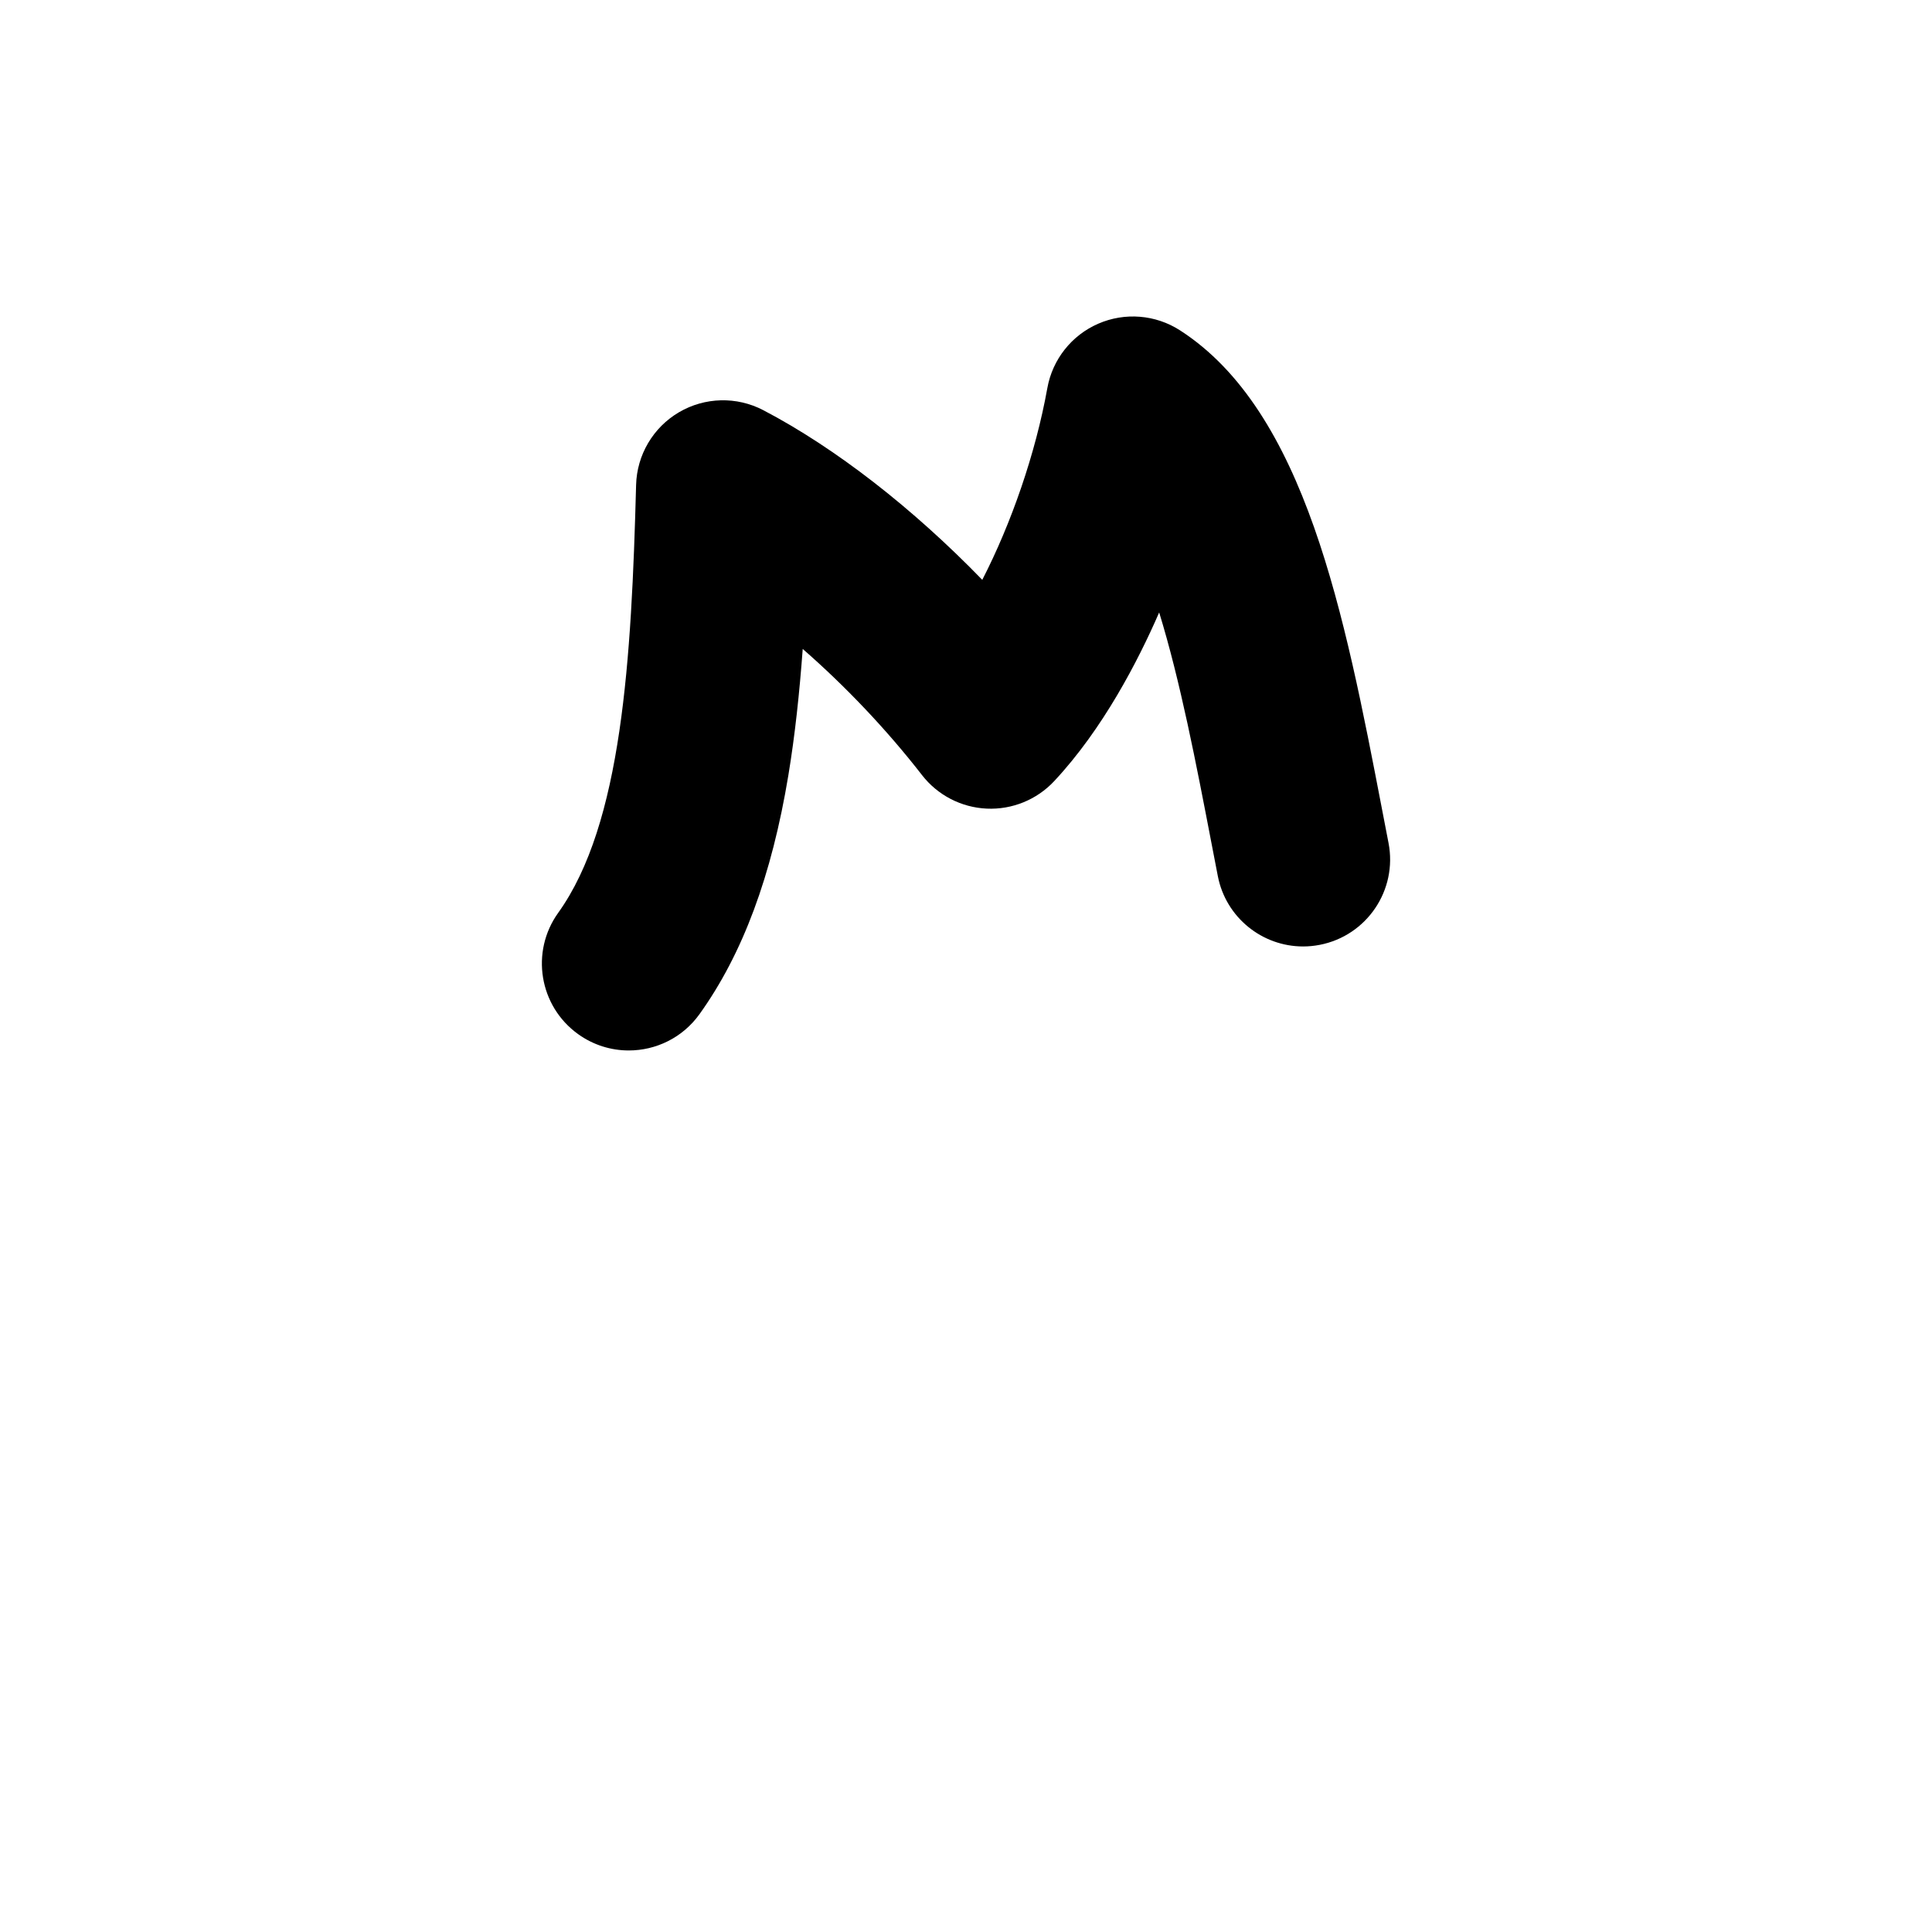 <?xml version="1.0" encoding="iso-8859-1"?>
<!-- Generator: Adobe Illustrator 23.1.0, SVG Export Plug-In . SVG Version: 6.00 Build 0)  -->
<svg version="1.1" xmlns="http://www.w3.org/2000/svg" xmlns:xlink="http://www.w3.org/1999/xlink" x="0px" y="0px"
	 viewBox="0 0 1000 1000" style="enable-background:new 0 0 1000 1000;" xml:space="preserve">
<g id="latinCapitalLetterM">
	<g id="M">
		<path d="M325.445,543.717c-9.083,0-18.25-2.741-26.194-8.44c-20.193-14.486-24.82-42.601-10.333-62.795
			c33.05-46.068,37.934-131.054,40.326-221.484c0.411-15.527,8.8-29.745,22.194-37.612c13.393-7.867,29.898-8.269,43.658-1.067
			c37.42,19.586,77.49,50.857,113.326,87.808c15.016-29.183,27.581-65.329,33.683-99.274c2.661-14.809,12.548-27.307,26.346-33.307
			c13.798-5.999,29.681-4.706,42.327,3.446c64.938,41.864,85.148,146.964,104.692,248.604c1.076,5.596,2.147,11.17,3.223,16.707
			c4.735,24.397-11.204,48.014-35.602,52.75c-2.895,0.562-5.781,0.833-8.623,0.833c-21.115,0.001-39.953-14.931-44.127-36.434
			c-1.084-5.587-2.166-11.212-3.252-16.86c-7.957-41.38-16.168-84.081-27.105-119.591c-10.922,25.093-29.13,60.341-54.336,87.312
			c-8.999,9.629-21.773,14.829-34.931,14.227c-13.165-0.602-25.405-6.944-33.488-17.353c-18.333-23.608-39.746-46.105-61.745-65.294
			c-1.658,22.572-4,44.656-7.434,65.405c-8.613,52.059-23.662,92.505-46.005,123.649
			C353.258,537.194,339.452,543.717,325.445,543.717z"/>
	</g>
</g>
<g id="&#x30EC;&#x30A4;&#x30E4;&#x30FC;_1">
</g>
</svg>
